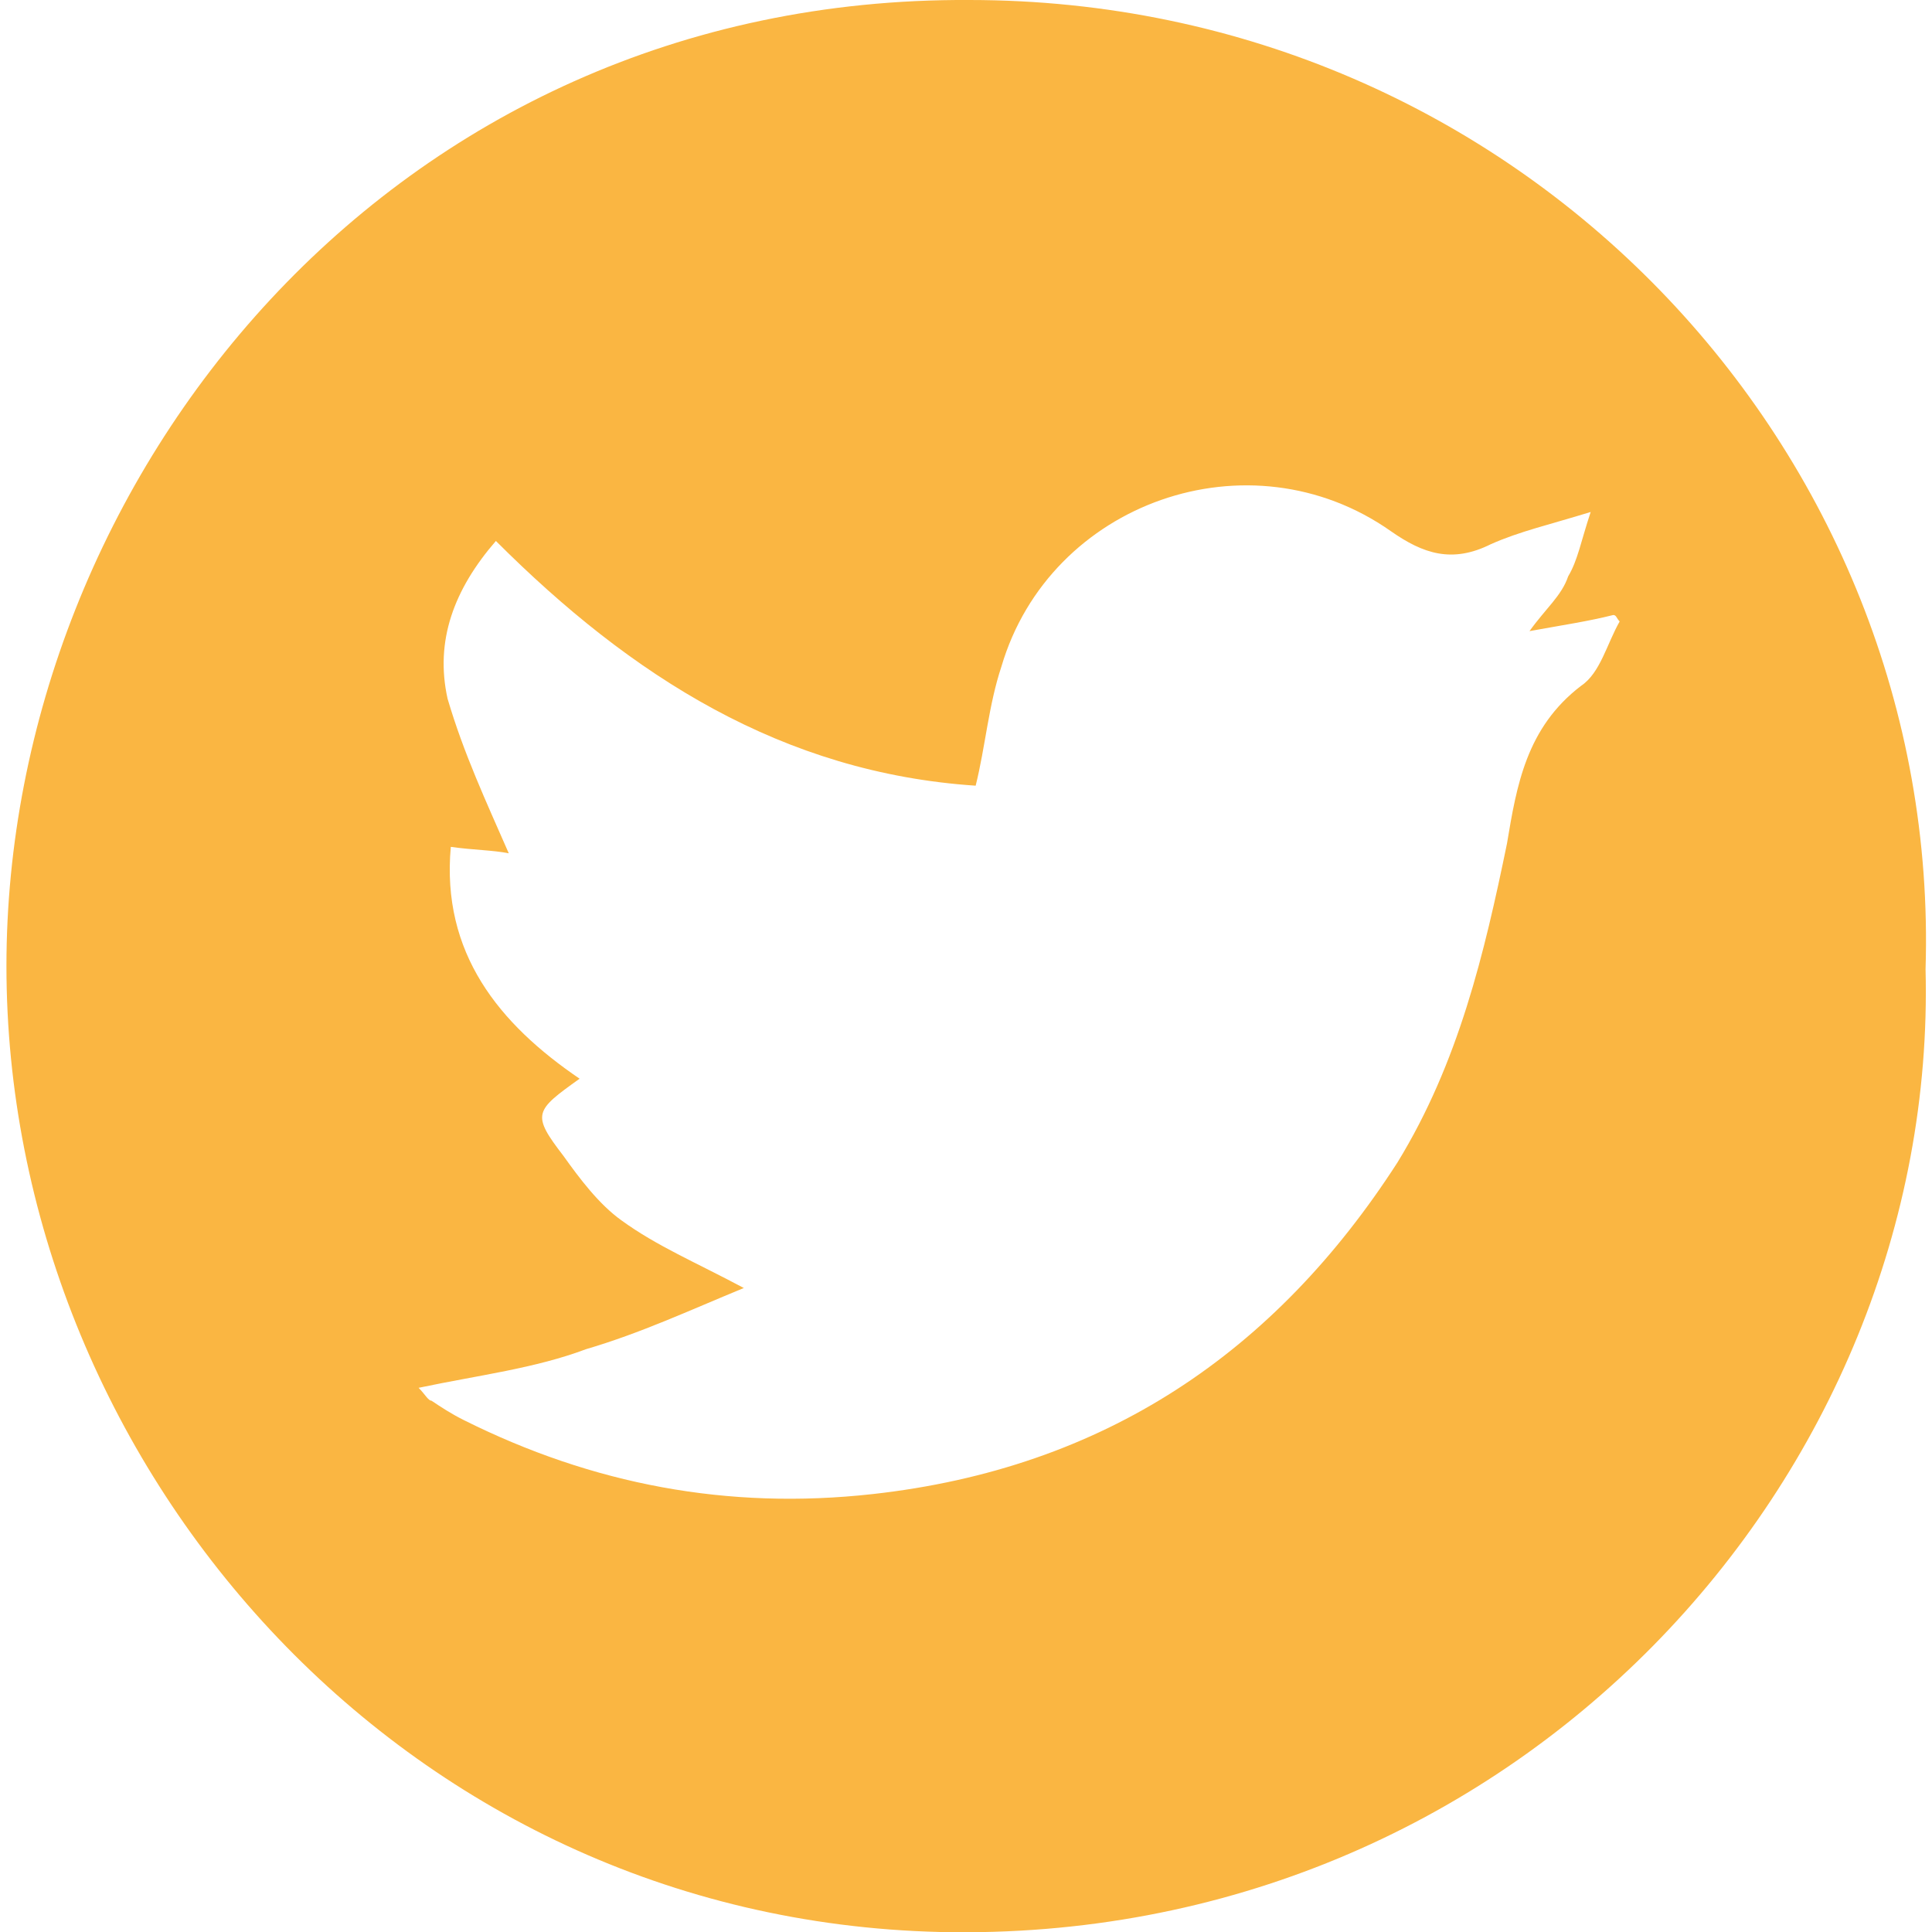 <?xml version="1.0" encoding="utf-8"?>
<!-- Generator: Adobe Illustrator 21.0.0, SVG Export Plug-In . SVG Version: 6.00 Build 0)  -->
<svg version="1.1" id="Layer_1" xmlns="http://www.w3.org/2000/svg" xmlns:xlink="http://www.w3.org/1999/xlink" x="0px" y="0px"
	 viewBox="0 0 60 60" style="enable-background:new 0 0 60 60;" xml:space="preserve">
<style type="text/css">
	.st0{fill:#FAB642;}
</style>
<path class="st0" d="M59.8,30.1C60.2,45.9,47,60.4,29.2,60c-16.8-0.4-29-14.6-29-30c0-15.1,11.9-30.1,29.9-30
	C47.2,0,60.3,14,59.8,30.1z M13,43.1c0.2,0.2,0.3,0.4,0.4,0.4c0.3,0.2,0.6,0.4,1,0.6c4,2,8.2,2.8,12.7,2.3
	c7.2-0.8,12.5-4.4,16.3-10.3c1.9-3.1,2.7-6.5,3.4-9.9c0.3-1.8,0.6-3.6,2.3-4.9c0.6-0.4,0.8-1.3,1.2-2c-0.1-0.1-0.1-0.2-0.2-0.2
	c-0.8,0.2-1.5,0.3-2.6,0.5c0.5-0.7,1-1.1,1.2-1.7c0.3-0.5,0.4-1.1,0.7-2c-1.3,0.4-2.2,0.6-3.1,1c-1.2,0.6-2.1,0.3-3.1-0.4
	c-4.4-3.1-10.6-0.9-12.1,4.2c-0.4,1.2-0.5,2.5-0.8,3.7c-6-0.4-10.7-3.4-14.9-7.6c-1.3,1.5-1.9,3.1-1.5,4.9c0.5,1.7,1.2,3.2,1.9,4.8
	c-0.5-0.1-1.1-0.1-1.8-0.2c-0.3,3.3,1.5,5.5,4,7.2c-1.4,1-1.5,1.1-0.5,2.4c0.5,0.7,1.1,1.5,1.8,2c1.1,0.8,2.3,1.3,3.8,2.1
	c-1.7,0.7-3.2,1.4-4.9,1.9C16.6,42.5,14.9,42.7,13,43.1z"/>
</svg>
